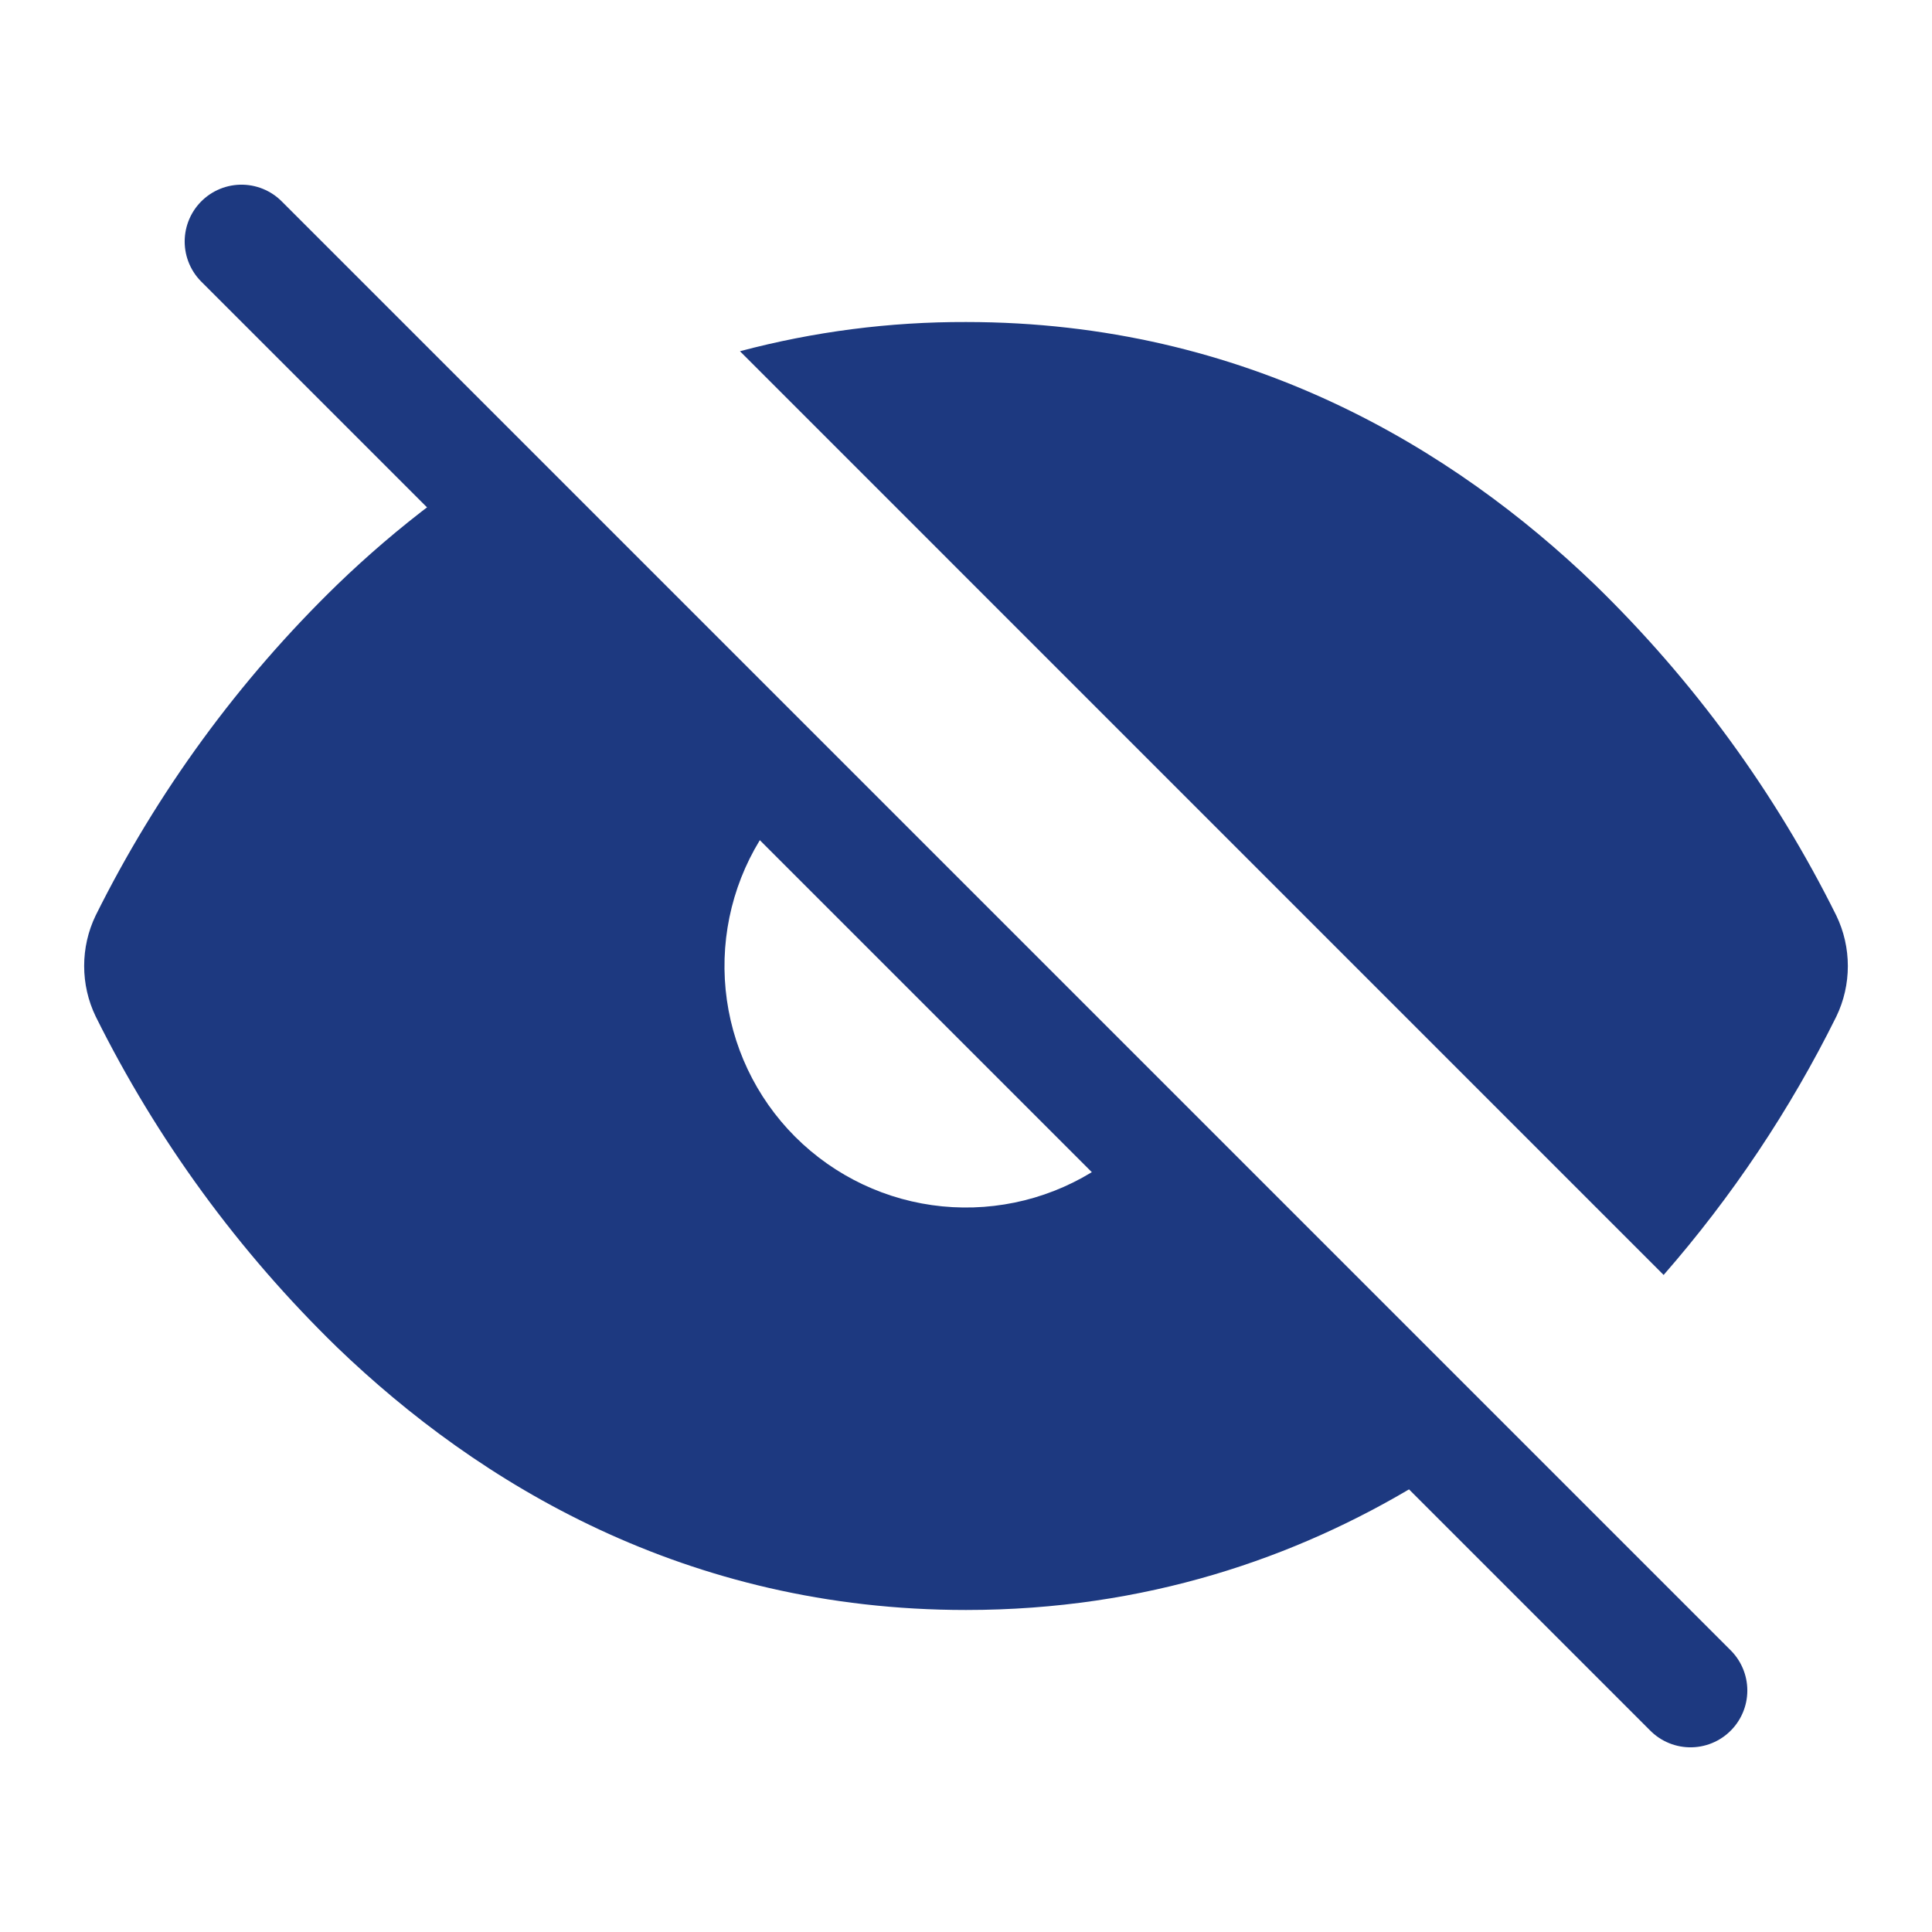 <svg width="34" height="34" viewBox="0 0 34 34" fill="none" xmlns="http://www.w3.org/2000/svg">
<path d="M4.25 4.25L29.75 29.75" stroke="#1D3980" stroke-width="2" stroke-linecap="round" stroke-linejoin="round"/>
<path fill-rule="evenodd" clip-rule="evenodd" d="M7.65 8.826C7.027 9.293 6.456 9.786 5.936 10.288C4.199 11.974 2.762 13.943 1.684 16.11C1.55 16.387 1.481 16.691 1.481 16.999C1.481 17.307 1.55 17.611 1.684 17.888C2.761 20.056 4.198 22.025 5.934 23.712C8.415 26.099 12.067 28.333 17 28.333C20.168 28.333 22.808 27.413 24.948 26.12L19.36 20.535C18.543 21.081 17.561 21.326 16.583 21.23C15.604 21.134 14.69 20.701 13.994 20.006C13.299 19.311 12.866 18.396 12.77 17.417C12.674 16.439 12.919 15.457 13.465 14.64L7.651 8.824L7.65 8.826ZM29.277 22.437C30.481 21.059 31.503 19.53 32.316 17.89C32.45 17.613 32.519 17.309 32.519 17.001C32.519 16.693 32.45 16.389 32.316 16.112C31.239 13.944 29.802 11.975 28.066 10.288C25.585 7.901 21.934 5.667 17 5.667C15.657 5.663 14.32 5.836 13.022 6.181L29.277 22.437Z" fill="#1D3980"/>
</svg>
